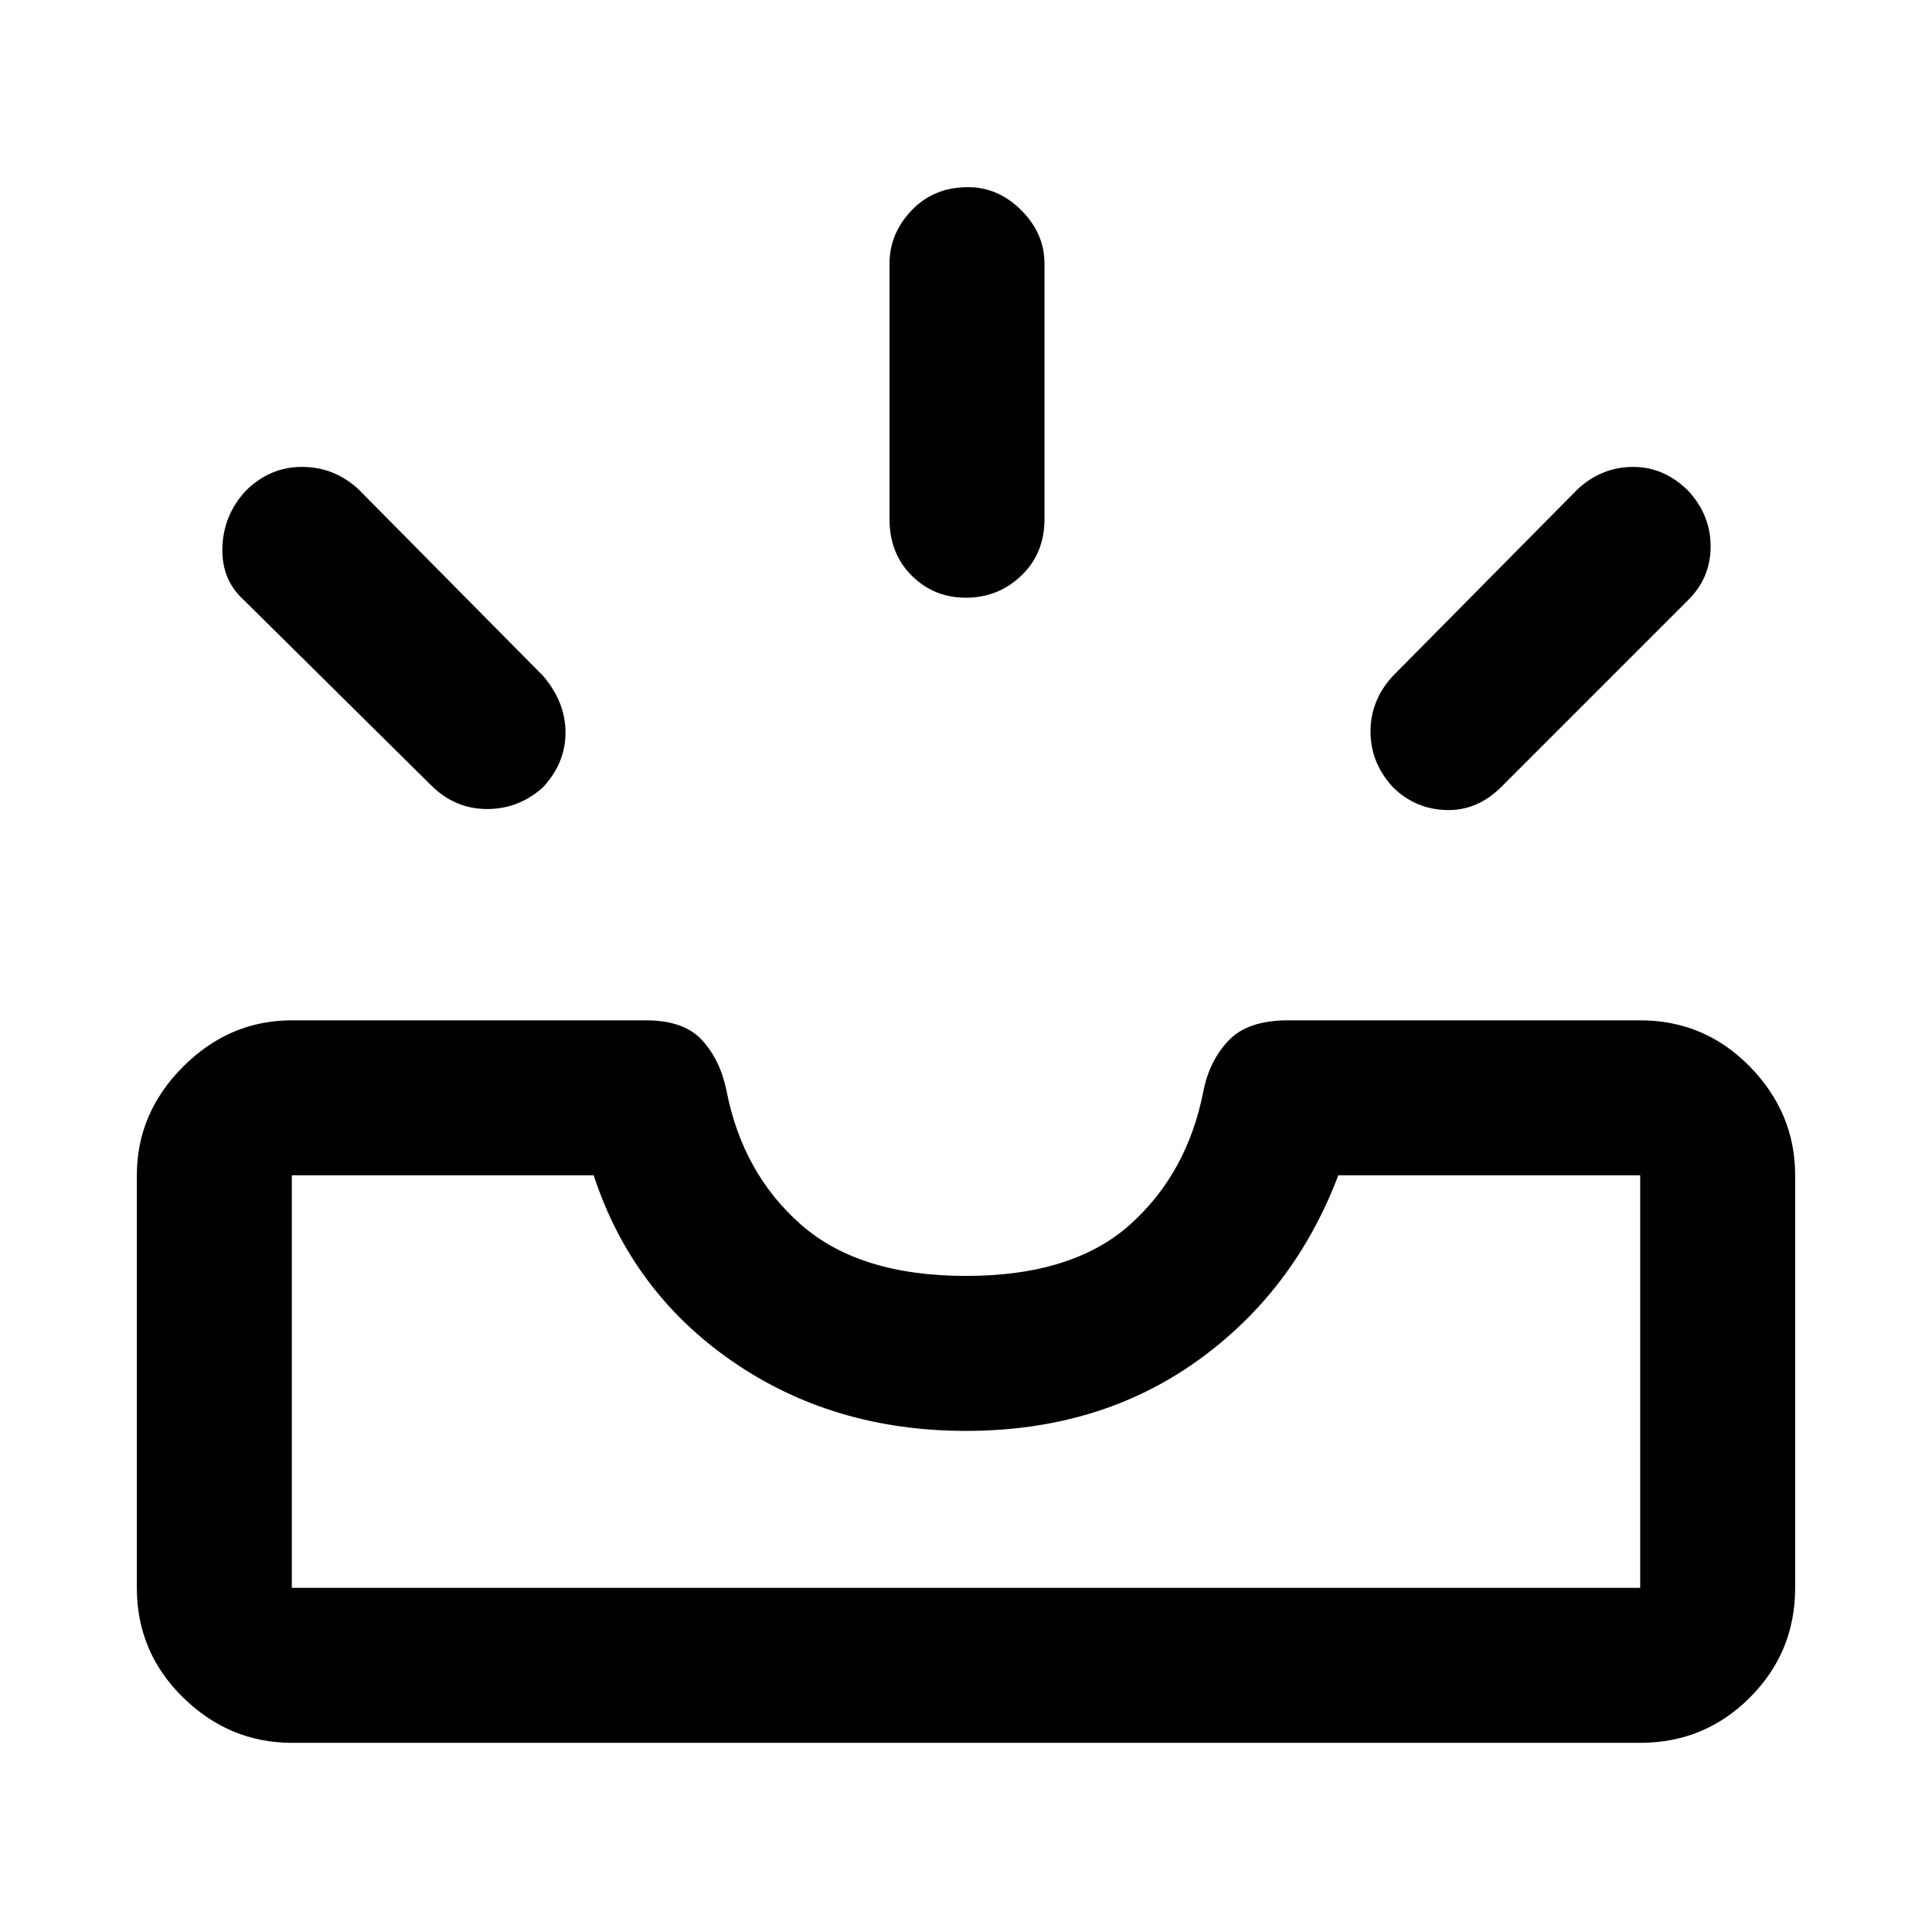 <svg xmlns="http://www.w3.org/2000/svg" height="48" width="48"><path d="M34.6 19.55Q34.05 18.95 34.05 18.175Q34.05 17.4 34.6 16.8L39.2 12.15Q39.8 11.6 40.575 11.6Q41.35 11.6 41.95 12.2Q42.5 12.8 42.5 13.575Q42.5 14.35 41.95 14.9L37.3 19.55Q36.7 20.15 35.925 20.125Q35.15 20.1 34.6 19.55ZM24 14.85Q23.2 14.85 22.65 14.3Q22.1 13.75 22.1 12.9V6.55Q22.1 5.8 22.65 5.225Q23.2 4.65 24.05 4.65Q24.8 4.65 25.375 5.225Q25.95 5.8 25.95 6.55V12.9Q25.95 13.75 25.375 14.3Q24.8 14.85 24 14.85ZM10.7 19.5 6.05 14.9Q5.5 14.4 5.525 13.6Q5.55 12.8 6.1 12.2Q6.7 11.6 7.5 11.6Q8.3 11.6 8.9 12.15L13.5 16.8Q14.05 17.45 14.05 18.2Q14.05 18.95 13.5 19.55Q12.9 20.1 12.1 20.1Q11.3 20.1 10.7 19.5ZM7.25 39.45H40.75Q40.75 39.45 40.75 39.45Q40.75 39.45 40.75 39.45V29.2Q40.75 29.2 40.75 29.2Q40.75 29.2 40.75 29.2H33.25Q32.15 32.1 29.725 33.825Q27.3 35.55 24 35.55Q20.7 35.55 18.2 33.825Q15.7 32.1 14.75 29.2H7.25Q7.25 29.2 7.25 29.2Q7.25 29.2 7.25 29.2V39.45Q7.25 39.45 7.25 39.45Q7.25 39.45 7.25 39.45ZM7.25 43.3Q5.7 43.3 4.55 42.175Q3.4 41.05 3.4 39.45V29.2Q3.4 27.65 4.55 26.5Q5.7 25.35 7.25 25.35H16.05Q17 25.35 17.45 25.85Q17.9 26.35 18.05 27.1Q18.45 29.15 19.9 30.425Q21.35 31.7 24 31.7Q26.65 31.7 28.075 30.425Q29.5 29.15 29.9 27.1Q30.05 26.35 30.525 25.85Q31 25.35 32 25.35H40.75Q42.35 25.35 43.475 26.5Q44.6 27.65 44.6 29.2V39.45Q44.6 41.05 43.475 42.175Q42.35 43.3 40.75 43.3ZM7.25 39.45Q7.25 39.45 7.25 39.45Q7.25 39.45 7.25 39.45Q7.25 39.45 7.25 39.45Q7.25 39.45 7.25 39.45H14.75Q15.7 39.45 18.2 39.45Q20.7 39.45 24 39.45Q27.3 39.45 29.725 39.45Q32.15 39.45 33.25 39.45H40.75Q40.75 39.45 40.75 39.45Q40.75 39.45 40.75 39.45Q40.75 39.45 40.75 39.45Q40.75 39.45 40.75 39.45Z"/></svg>